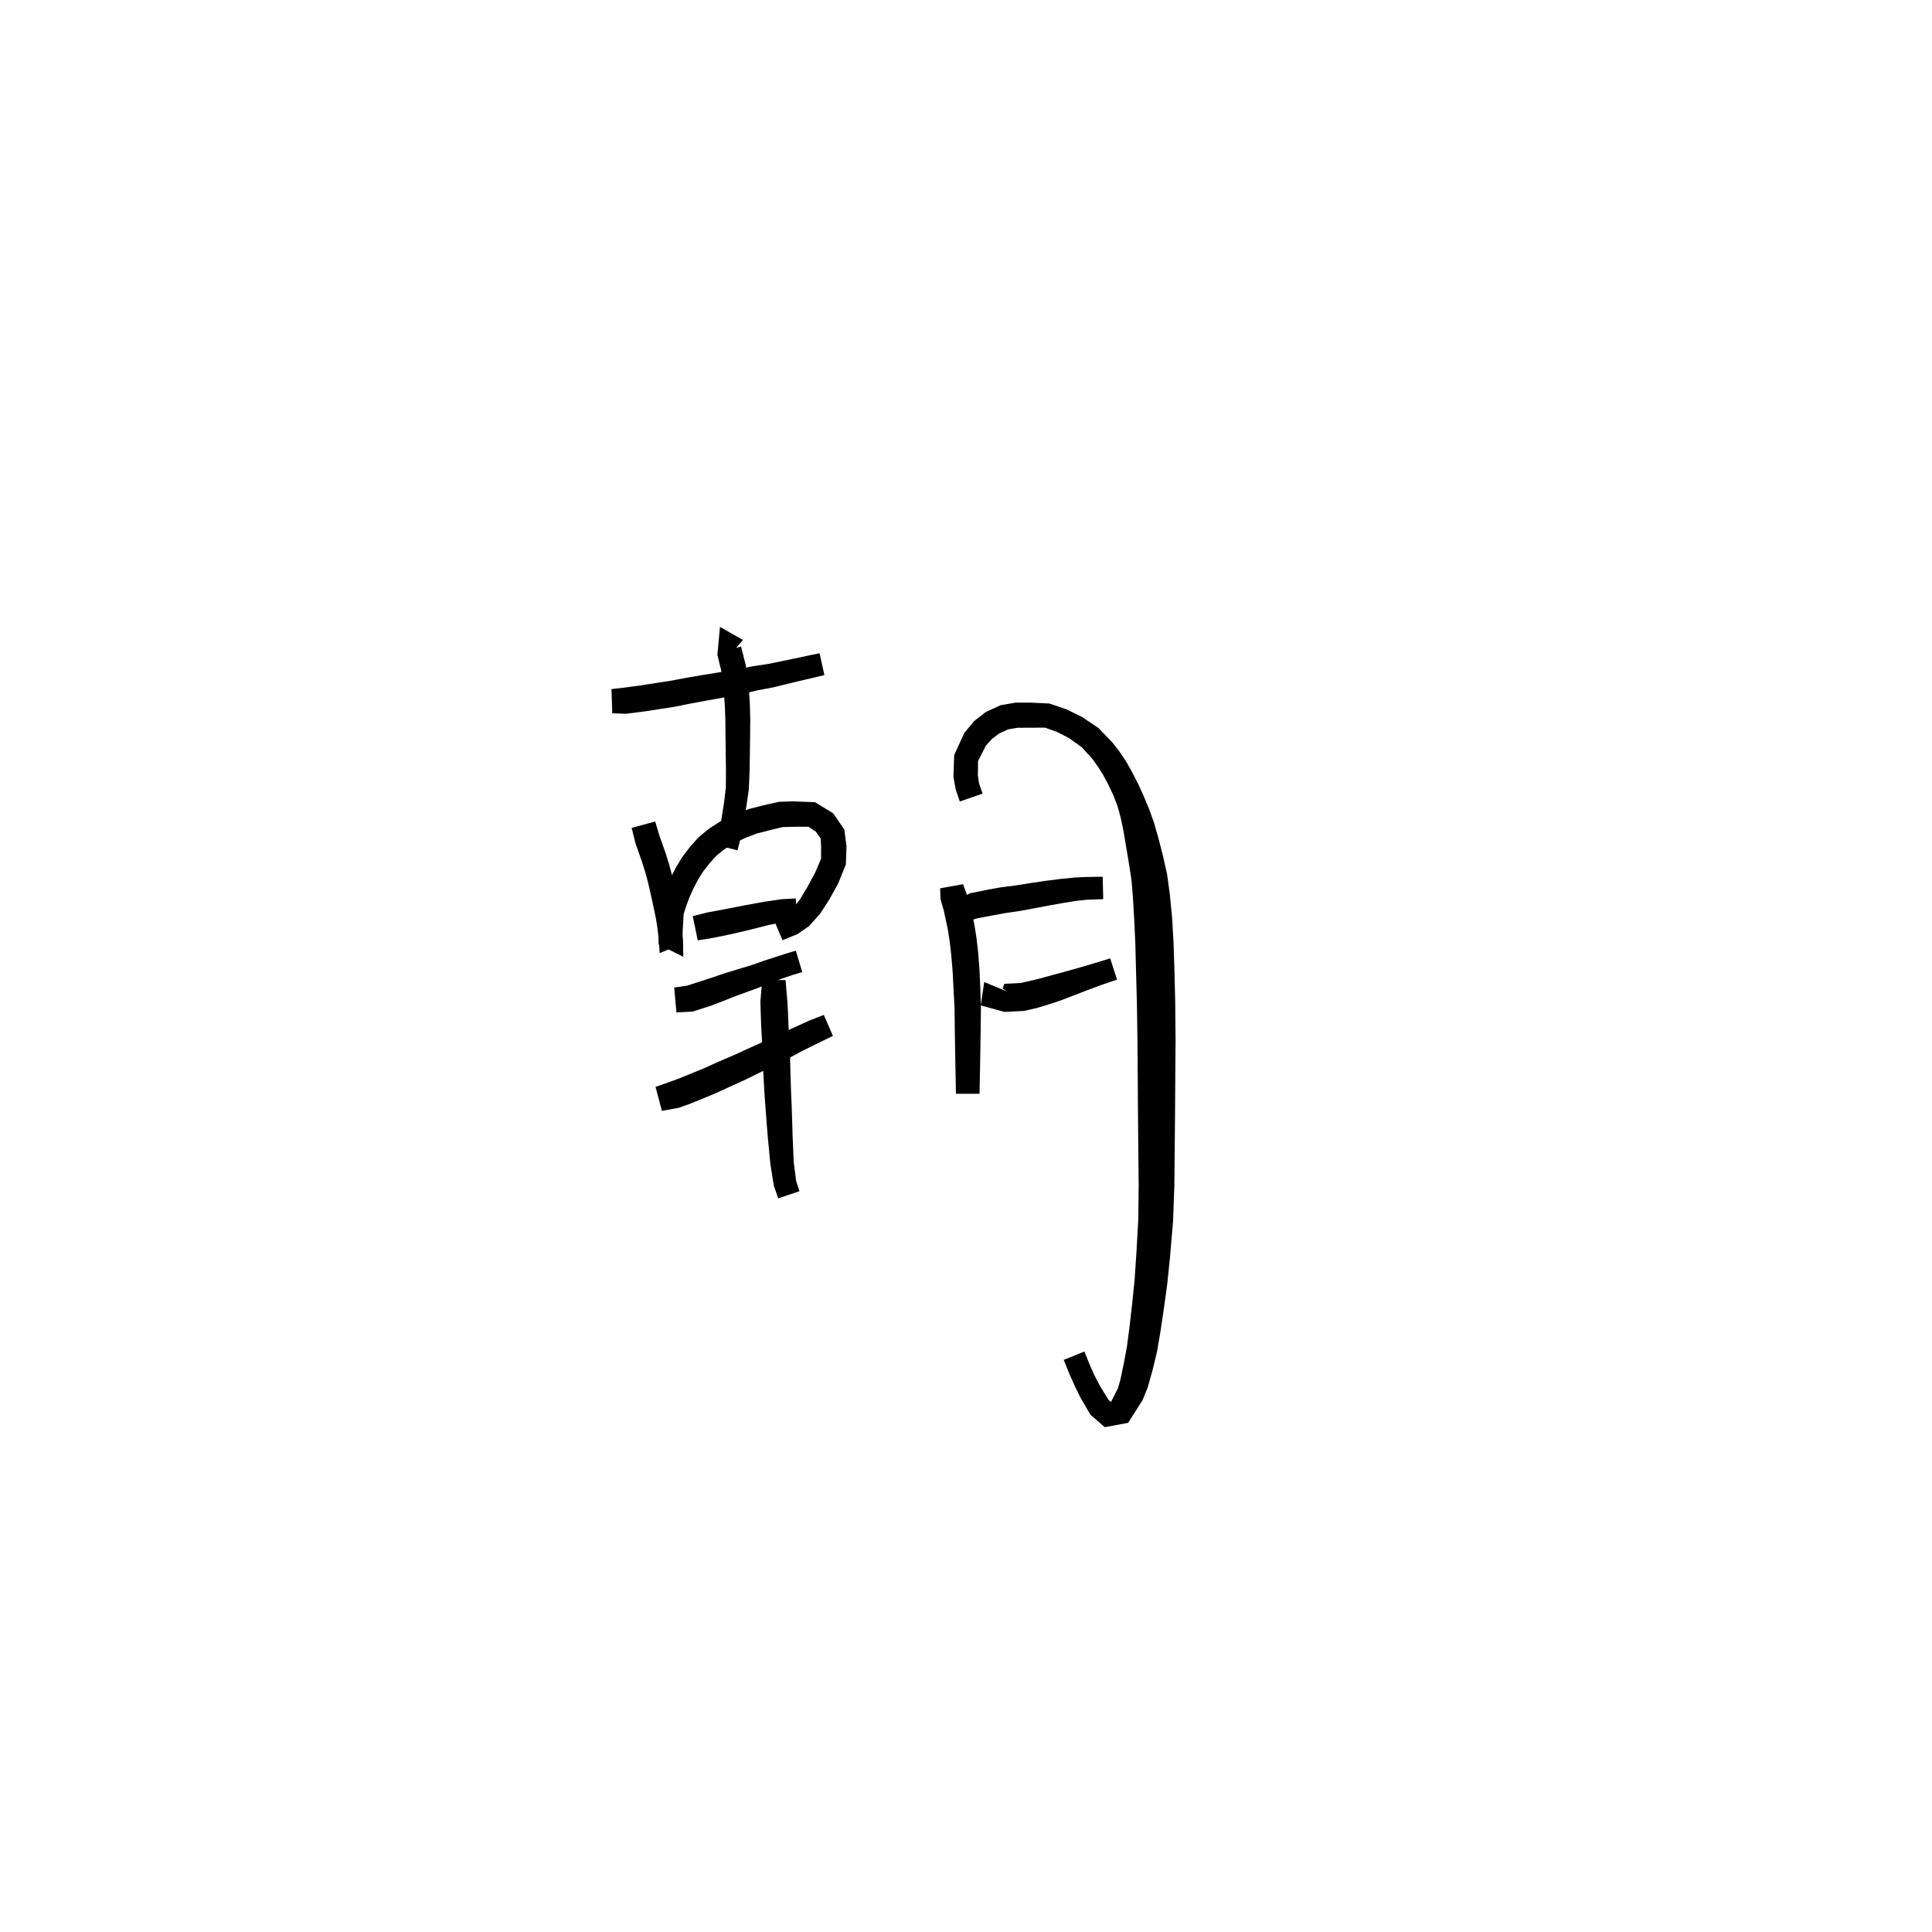 <svg xmlns="http://www.w3.org/2000/svg" width="300" height="300" viewBox="0 0 300 300">
<path d="M 95.071 110.757 L 97.179 110.837 L 100.323 110.436 L 102.4 110.108 L 104.67 109.764 L 107.07 109.28 L 109.618 108.804 L 112.261 108.33 L 114.871 107.835 L 117.697 107.18 L 119.999 106.748 L 122.096 106.237 L 123.869 105.804 L 126.49 105.192 L 128.012 104.829 L 127.263 101.439 L 125.724 101.751 L 123.087 102.315 L 121.296 102.683 L 119.287 103.098 L 116.979 103.441 L 114.116 103.988 L 111.577 104.419 L 108.926 104.846 L 106.325 105.295 L 103.971 105.737 L 101.775 106.069 L 99.747 106.391 L 96.806 106.791 L 94.952 106.996 Z" fill="black" />
<path d="M 115.363 99.376 L 111.798 97.34 L 111.395 101.671 L 111.983 104.109 L 112.159 105.69 L 112.421 107.68 L 112.549 109.556 L 112.633 111.734 L 112.657 114.207 L 112.687 116.784 L 112.728 119.464 L 112.709 122.322 L 112.432 124.632 L 112.058 126.963 L 111.681 129.145 L 111.159 131.18 L 114.515 132.043 L 115.073 129.874 L 115.489 127.552 L 115.907 125.153 L 116.277 122.583 L 116.403 119.51 L 116.444 116.784 L 116.474 114.207 L 116.497 111.675 L 116.438 109.374 L 116.314 107.296 L 116.036 105.207 L 115.815 103.359 L 115.071 100.392 L 112.831 101.02 L 112.976 102.162 Z" fill="black" />
<path d="M 98.082 128.559 L 98.697 131.012 L 99.643 133.692 L 100.145 135.265 L 100.597 136.896 L 100.991 138.619 L 101.394 140.435 L 101.801 142.362 L 102.056 143.849 L 102.33 146.249 L 102.431 148.005 L 105.982 146.505 L 106.004 144.592 L 106.153 141.95 L 106.549 140.707 L 107.058 139.328 L 107.664 137.994 L 108.352 136.656 L 109.117 135.42 L 110.009 134.257 L 111.2 132.911 L 112.422 131.915 L 113.879 130.997 L 115.614 130.162 L 117.478 129.439 L 119.45 128.934 L 121.509 128.434 L 123.082 128.382 L 125.548 128.372 L 126.688 129.147 L 127.444 130.21 L 127.502 131.553 L 127.493 133.347 L 126.575 135.505 L 125.404 137.681 L 124.229 139.642 L 123.033 141.16 L 122.155 141.913 L 120.152 142.8 L 121.511 145.998 L 123.865 145.033 L 125.615 143.809 L 127.336 141.899 L 128.79 139.655 L 130.14 137.202 L 131.347 134.231 L 131.446 131.42 L 131.108 128.809 L 129.379 126.294 L 126.558 124.566 L 123.082 124.431 L 120.946 124.504 L 118.503 125.055 L 116.262 125.626 L 114.021 126.48 L 111.939 127.497 L 110.083 128.681 L 108.424 130.062 L 106.95 131.744 L 105.862 133.208 L 104.934 134.75 L 104.146 136.314 L 103.455 137.884 L 102.884 139.533 L 102.38 141.442 L 102.24 144.481 L 102.263 146.647 L 106.102 148.576 L 106.059 145.977 L 105.793 143.372 L 105.544 141.681 L 105.158 139.654 L 104.769 137.792 L 104.37 135.962 L 103.886 134.164 L 103.344 132.434 L 102.417 129.834 L 101.736 127.557 Z" fill="black" />
<path d="M 108.344 146.016 L 110.604 145.655 L 113.31 145.105 L 116.417 144.381 L 119.334 143.637 L 121.847 143.117 L 123.792 142.962 L 123.56 139.504 L 121.4 139.625 L 118.619 140.031 L 115.595 140.588 L 112.508 141.19 L 109.812 141.691 L 107.571 142.256 Z" fill="black" />
<path d="M 105.034 157.204 L 107.527 157.085 L 110.39 156.165 L 112.078 155.52 L 114.023 154.75 L 115.958 154.038 L 117.955 153.307 L 119.855 152.531 L 121.517 151.922 L 123.067 151.397 L 124.574 150.937 L 123.571 147.621 L 122.016 148.086 L 120.398 148.612 L 118.638 149.179 L 116.722 149.855 L 114.757 150.45 L 112.731 151.065 L 110.715 151.746 L 109.09 152.277 L 106.66 153.059 L 104.687 153.34 Z" fill="black" />
<path d="M 102.779 172.499 L 105.401 172.016 L 107.017 171.443 L 108.84 170.705 L 110.988 169.822 L 113.312 168.751 L 115.839 167.605 L 118.473 166.305 L 120.71 165.203 L 122.765 164.162 L 124.57 163.193 L 127.281 161.853 L 129.337 160.855 L 127.918 157.597 L 125.725 158.45 L 122.891 159.738 L 121.022 160.621 L 118.972 161.557 L 116.707 162.582 L 114.084 163.785 L 111.569 164.865 L 109.285 165.897 L 107.219 166.74 L 105.477 167.454 L 104.176 167.932 L 101.792 168.775 Z" fill="black" />
<path d="M 118.348 152.182 L 118.07 155.565 L 118.123 157.209 L 118.191 159.199 L 118.318 161.514 L 118.448 163.987 L 118.529 166.621 L 118.69 169.552 L 118.871 172.063 L 119.049 174.436 L 119.233 176.689 L 119.433 178.735 L 119.617 180.731 L 120.162 184.117 L 120.842 186.077 L 124.134 184.976 L 123.625 183.382 L 123.234 180.313 L 123.166 178.48 L 123.078 176.446 L 123.01 174.22 L 122.936 171.838 L 122.829 169.345 L 122.738 166.47 L 122.674 163.824 L 122.552 161.292 L 122.427 159.003 L 122.352 157.038 L 122.26 155.504 L 121.982 152.182 Z" fill="black" />
<path d="M 145.982 137.936 L 146.043 139.621 L 146.541 141.351 L 147.168 144.275 L 147.47 146.193 L 147.732 148.488 L 147.932 150.984 L 148.068 153.65 L 148.222 156.57 L 148.251 159.038 L 148.287 161.466 L 148.322 163.643 L 148.353 165.557 L 148.388 167.134 L 148.439 169.836 L 152.101 169.836 L 152.152 167.134 L 152.187 165.557 L 152.219 163.643 L 152.253 161.466 L 152.289 159.038 L 152.318 156.476 L 152.22 153.466 L 152.104 150.727 L 151.907 148.092 L 151.629 145.633 L 151.283 143.471 L 150.578 140.34 L 150.032 138.642 L 149.552 137.299 Z" fill="black" />
<path d="M 152.58 123.228 L 152.028 121.653 L 151.845 120.453 L 151.869 118.182 L 153.068 115.812 L 153.998 114.772 L 155.112 113.917 L 156.546 113.254 L 158.021 113.008 L 160.093 113 L 162.286 112.99 L 164.133 113.656 L 165.989 114.61 L 167.993 116.043 L 169.669 117.901 L 170.459 119.009 L 171.275 120.29 L 172.063 121.762 L 172.903 123.538 L 173.521 125.145 L 174.023 126.968 L 174.437 128.929 L 174.81 131.181 L 175.233 133.659 L 175.697 136.647 L 175.925 139.46 L 176.122 142.814 L 176.295 146.494 L 176.403 150.811 L 176.536 155.664 L 176.624 161.56 L 176.665 166.871 L 176.702 172.539 L 176.755 178.345 L 176.813 183.981 L 176.754 189.29 L 176.444 194.823 L 176.177 198.781 L 175.799 202.484 L 175.395 206.021 L 175.003 209.028 L 174.503 211.714 L 173.974 214.241 L 173.6 215.553 L 172.361 218.006 L 172.703 217.859 L 172.172 217.425 L 170.823 215.246 L 169.986 213.649 L 169.223 211.941 L 168.388 209.867 L 165.174 211.16 L 166.031 213.29 L 166.853 215.136 L 167.745 216.967 L 169.312 219.667 L 171.554 221.611 L 175.173 220.938 L 177.391 217.46 L 178.206 215.47 L 178.973 212.741 L 179.662 209.872 L 180.206 206.698 L 180.738 203.103 L 181.26 199.299 L 181.677 195.224 L 182.159 189.546 L 182.353 184.044 L 182.41 178.345 L 182.463 172.539 L 182.5 166.871 L 182.542 161.522 L 182.486 155.555 L 182.366 150.649 L 182.223 146.257 L 181.999 142.431 L 181.656 138.928 L 181.236 135.809 L 180.511 132.591 L 179.854 130.065 L 179.183 127.712 L 178.409 125.57 L 177.578 123.589 L 176.756 121.767 L 175.76 119.84 L 174.819 118.159 L 173.799 116.662 L 172.715 115.268 L 170.574 113.047 L 167.969 111.302 L 165.612 110.154 L 162.957 109.243 L 160.145 109.107 L 157.716 109.1 L 155.374 109.504 L 153.099 110.543 L 151.295 111.94 L 149.741 113.803 L 148.167 117.239 L 148.047 120.623 L 148.404 122.601 L 149.04 124.455 Z" fill="black" />
<path d="M 149.98 143.145 L 151.759 142.591 L 154.286 142.118 L 156.076 141.787 L 158.446 141.44 L 160.777 141.006 L 163.051 140.573 L 165.258 140.183 L 167.219 139.871 L 168.84 139.706 L 171.308 139.619 L 171.221 136.141 L 168.683 136.179 L 166.847 136.265 L 164.739 136.478 L 162.444 136.763 L 160.11 137.107 L 157.831 137.473 L 155.447 137.777 L 153.528 138.121 L 150.654 138.699 L 148.579 139.722 Z" fill="black" />
<path d="M 152.831 152.494 L 152.29 156.122 L 155.96 157.128 L 158.987 156.979 L 160.967 156.529 L 162.743 155.999 L 164.704 155.344 L 166.729 154.57 L 168.88 153.741 L 171.024 152.941 L 173.452 152.116 L 172.39 148.819 L 169.921 149.57 L 167.707 150.222 L 165.501 150.844 L 163.457 151.396 L 161.564 151.917 L 159.919 152.314 L 158.478 152.639 L 155.96 152.765 L 155.668 153.496 L 156.423 153.971 Z" fill="black" />
</svg>